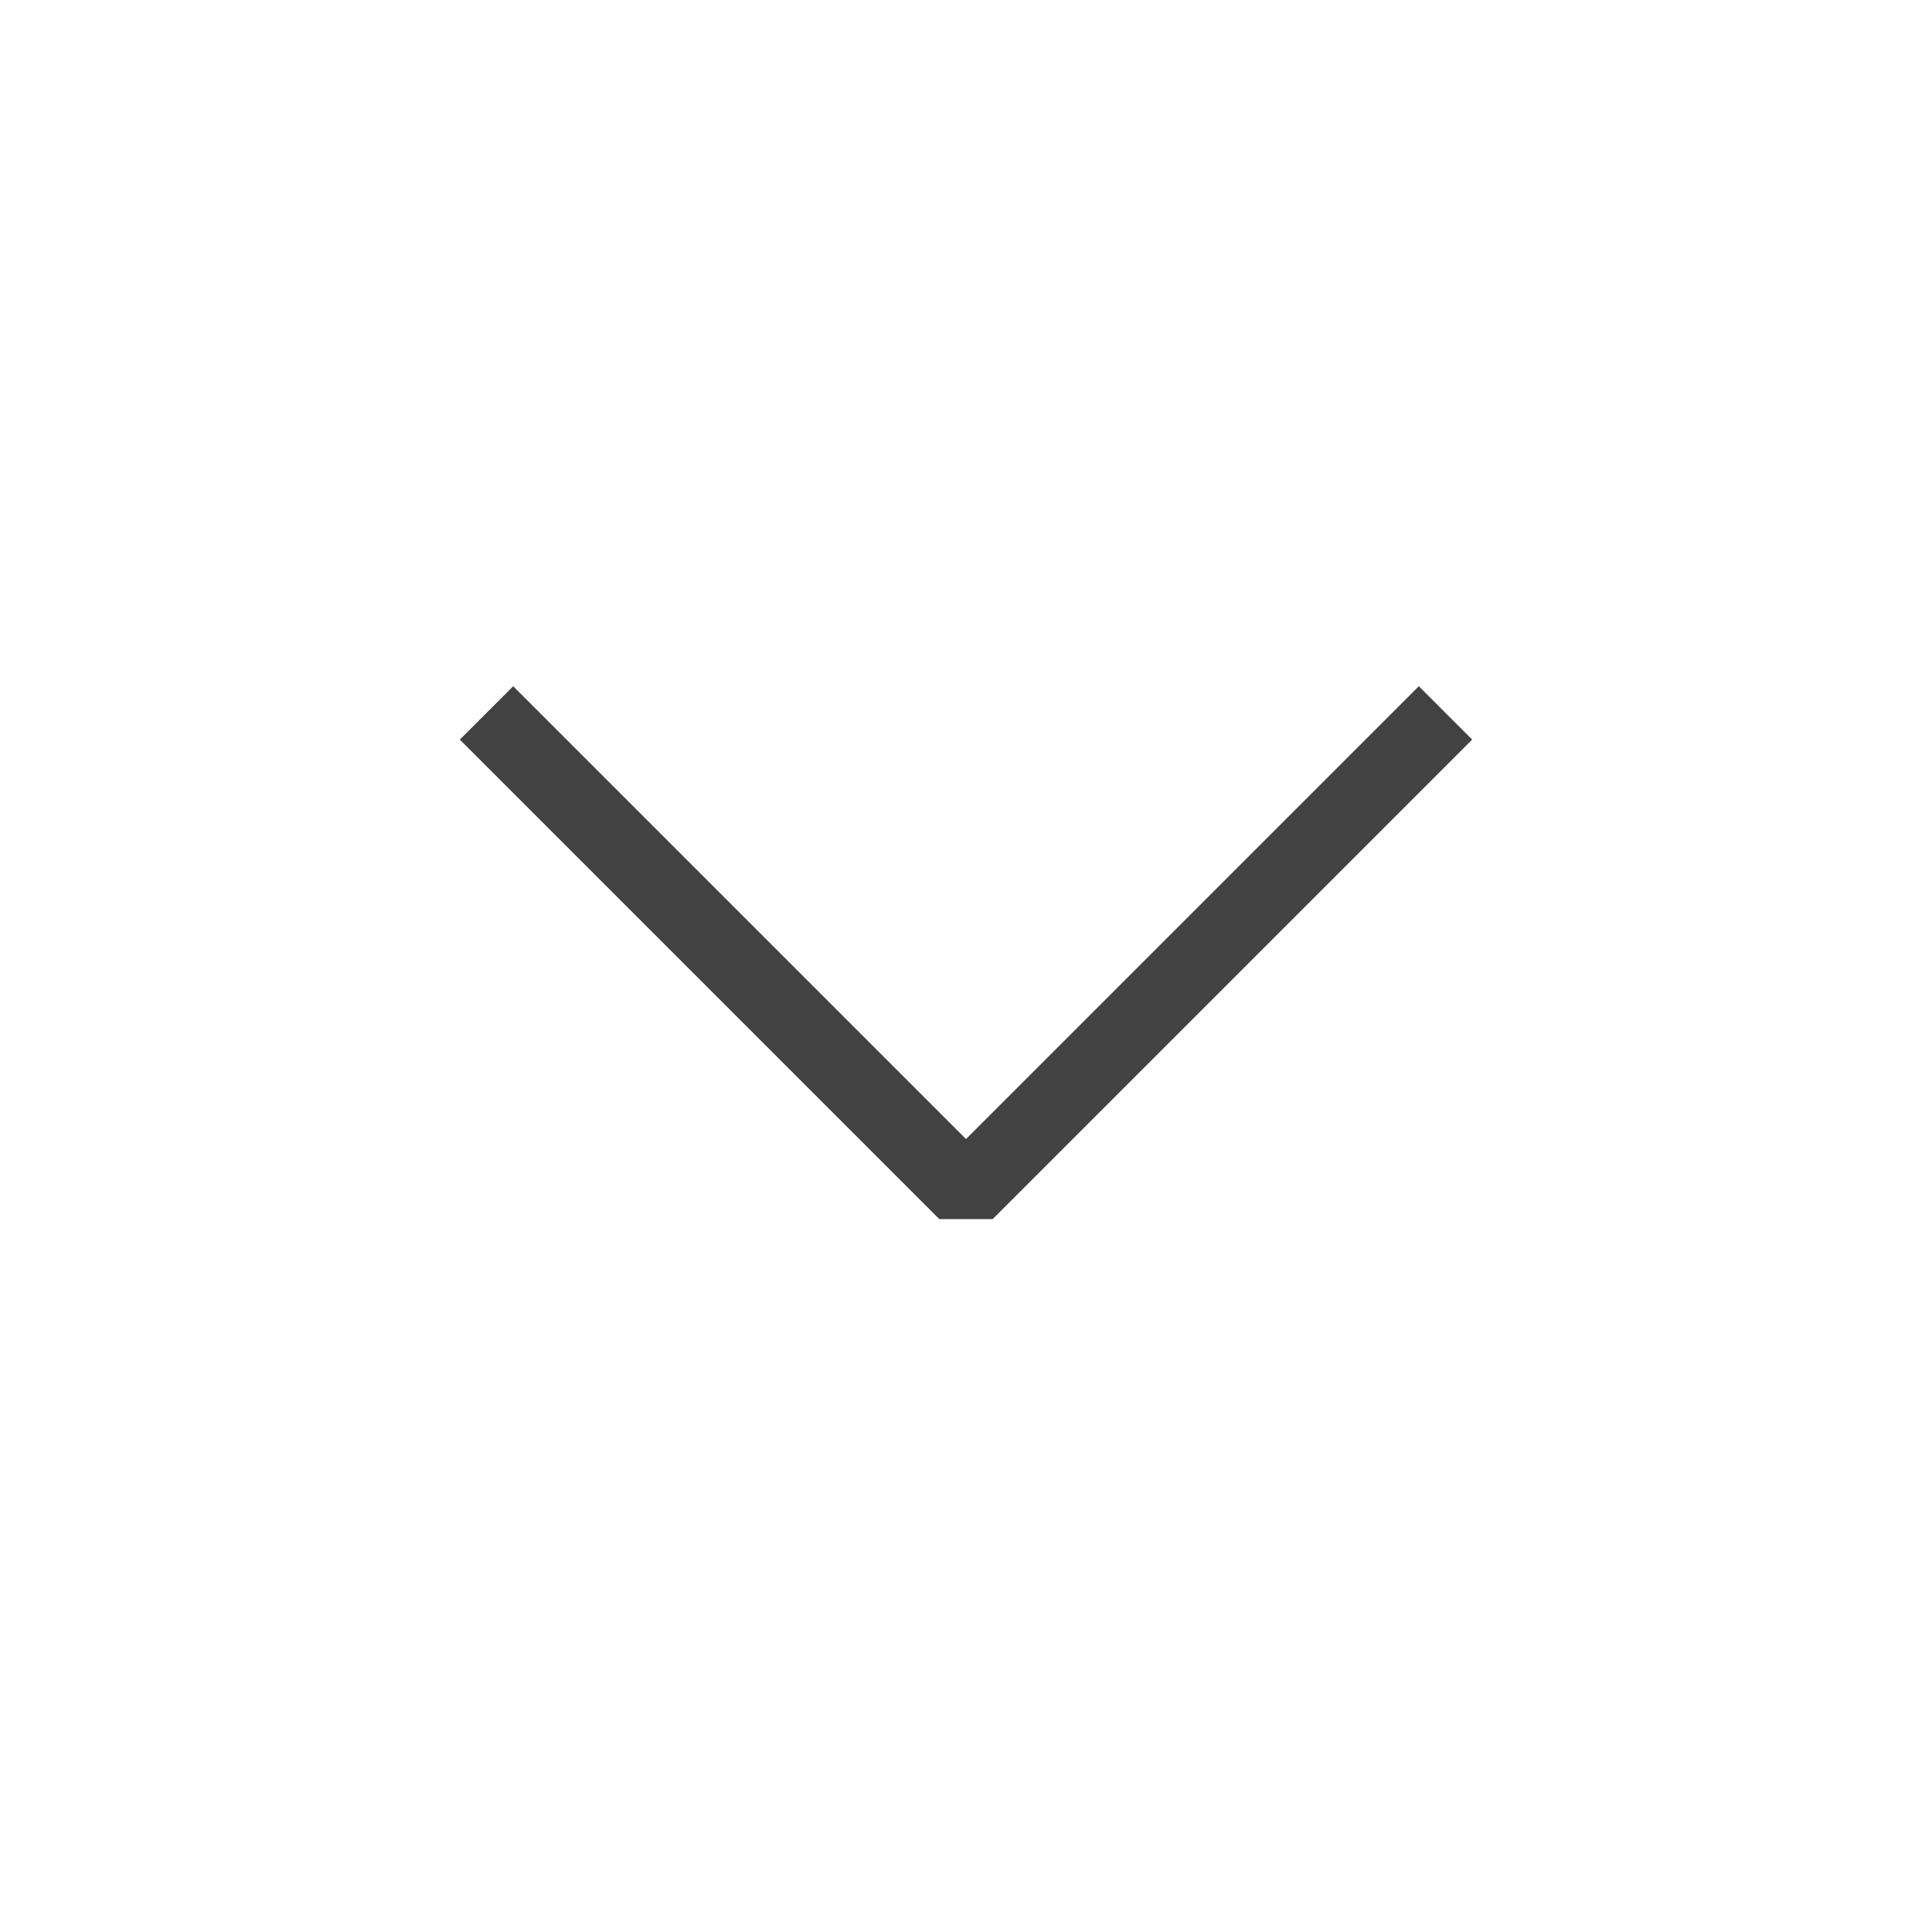 <svg width="16" height="16" viewBox="0 0 16 16" fill="none" xmlns="http://www.w3.org/2000/svg">
<path d="M11.75 5.683L12.192 6.125L8.221 10.096H7.779L3.808 6.125L4.25 5.683L8 9.433L11.75 5.683Z" fill="#424242"/>
</svg>
